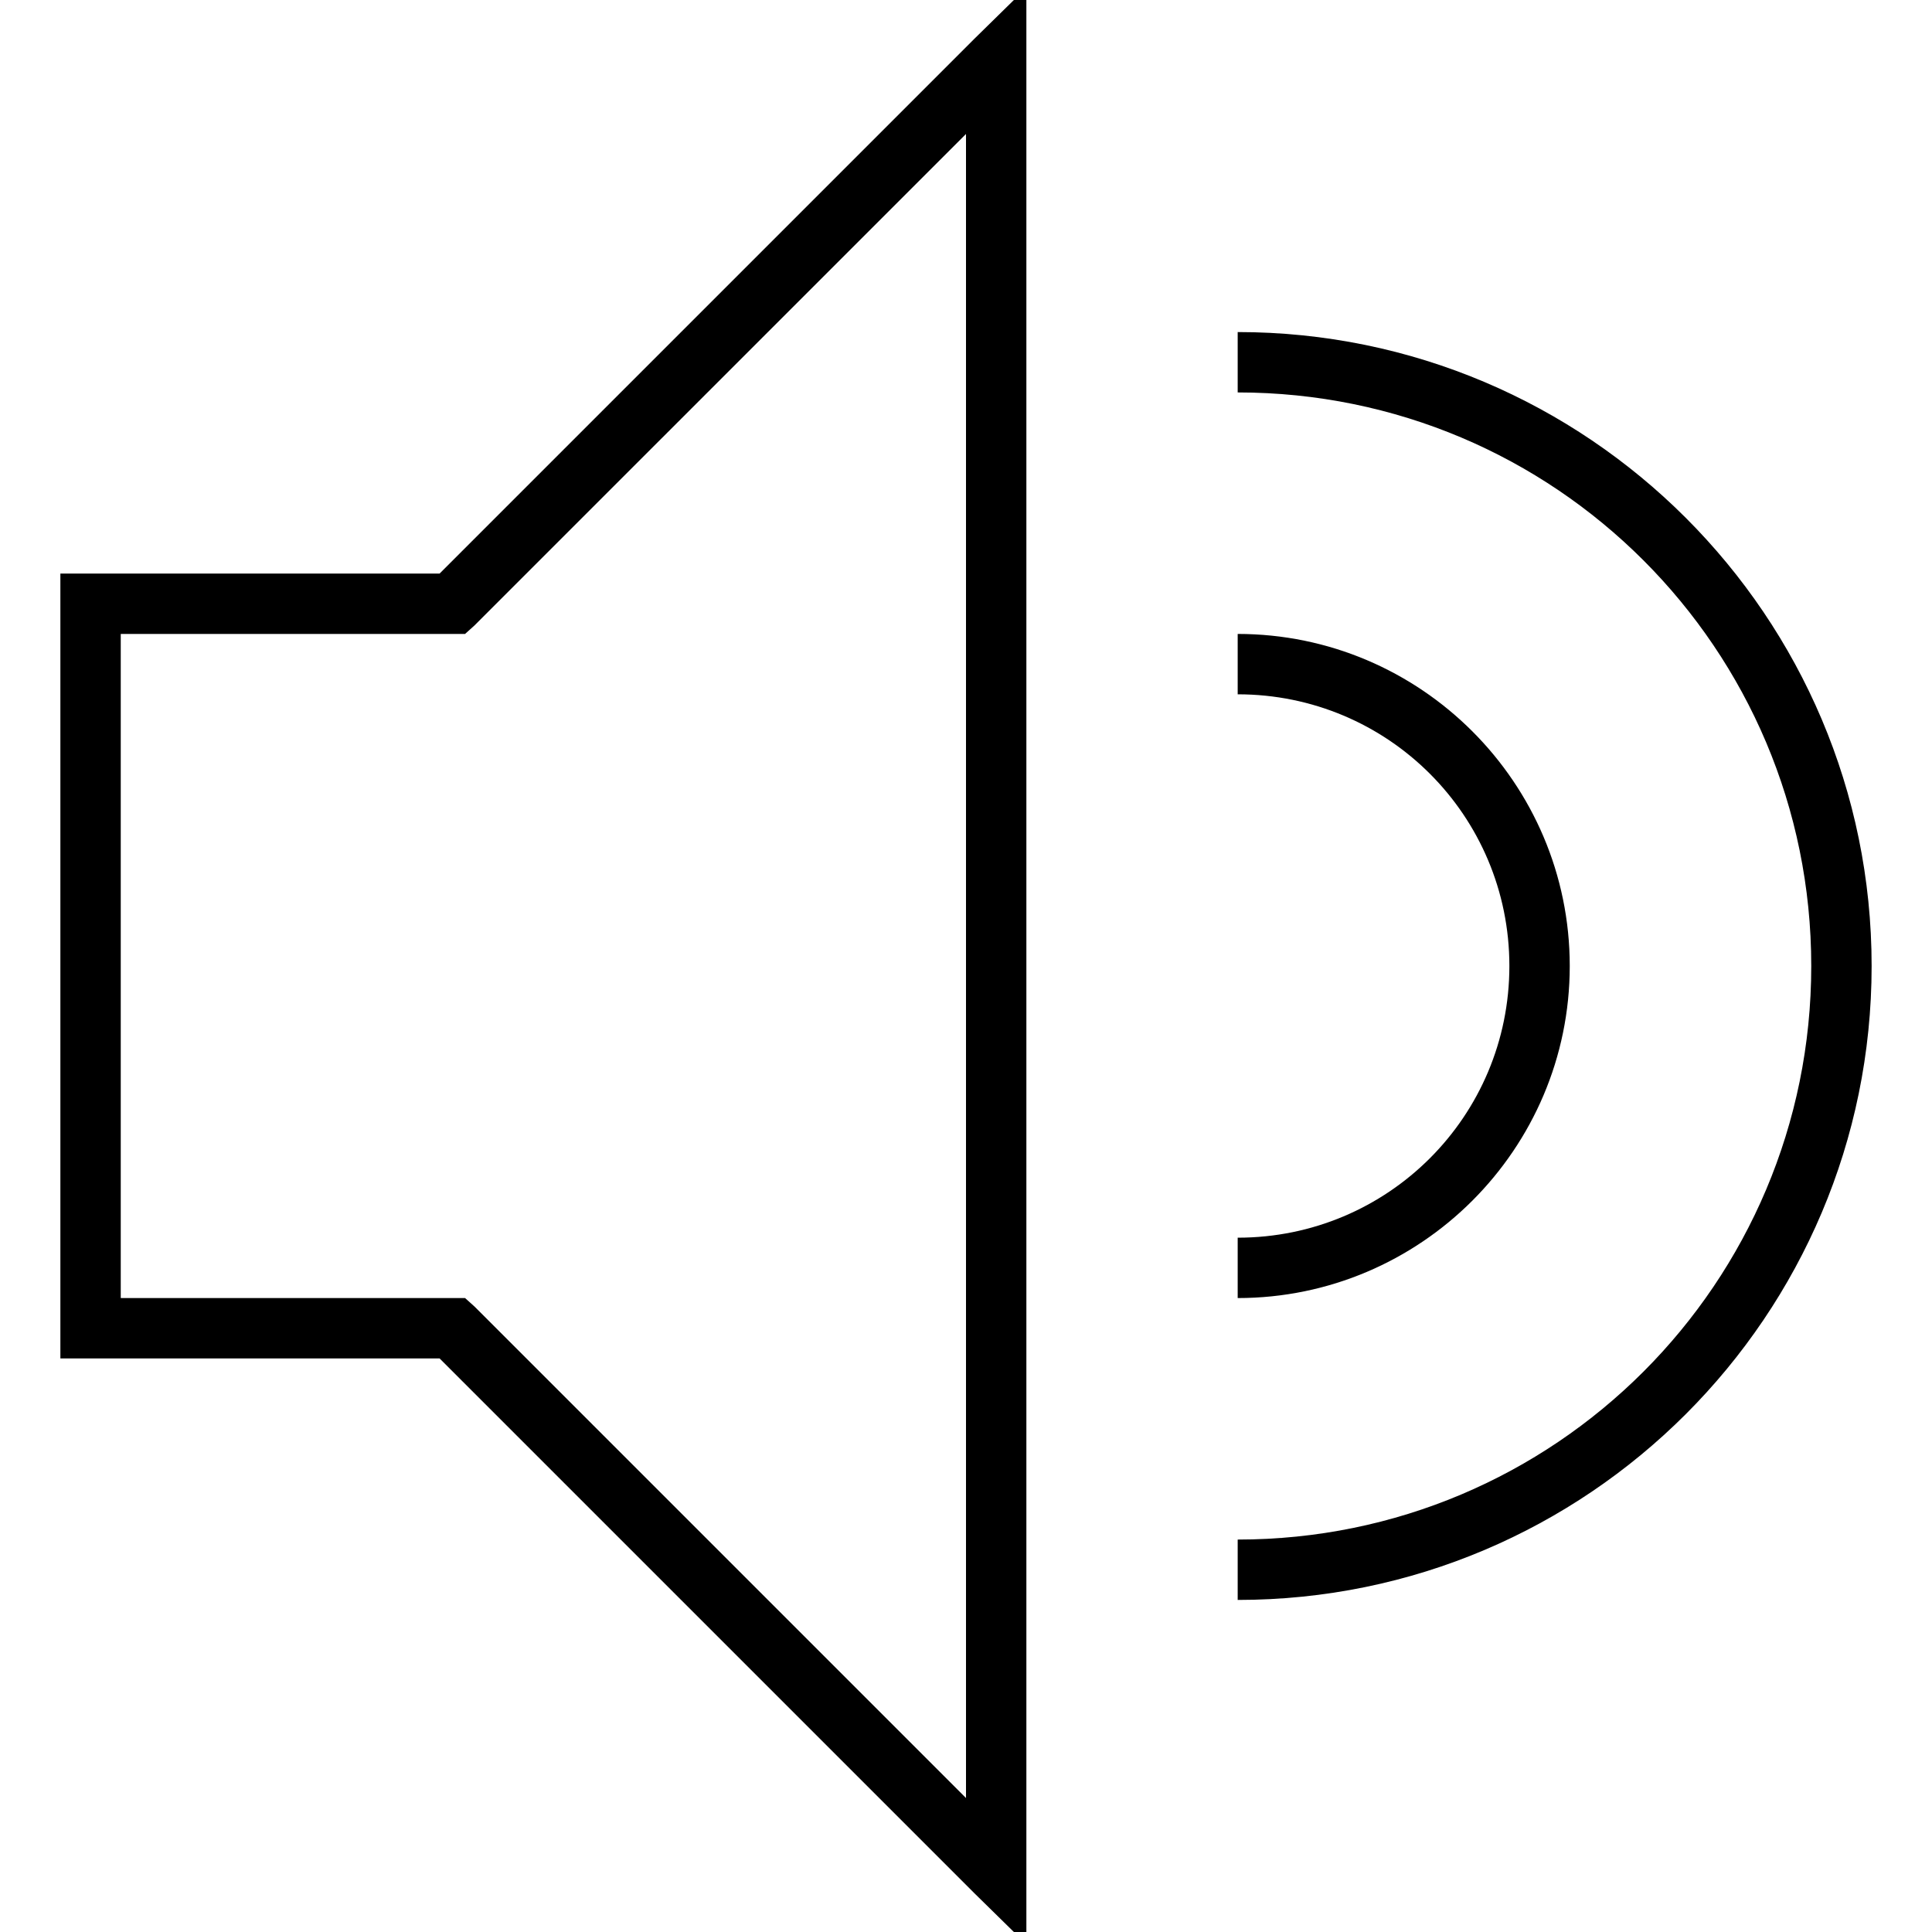 <?xml version="1.0" encoding="UTF-8" standalone="no"?>
<!-- Created with Inkscape (http://www.inkscape.org/) -->

<svg
   xmlns:dc="http://purl.org/dc/elements/1.1/"
   xmlns:cc="http://creativecommons.org/ns#"
   xmlns:rdf="http://www.w3.org/1999/02/22-rdf-syntax-ns#"
   xmlns:svg="http://www.w3.org/2000/svg"
   xmlns="http://www.w3.org/2000/svg"
   version="1.1"
   width="64"
   height="64"
   viewBox="0 0 64 64"
   id="Layer_1"
   xml:space="preserve"><defs
     id="defs13" /><path
     d="M 34,-0.406 32.281,1.281 14.562,19 3,19 2,19 2,20 2,32 2,44 2,45 3,45 14.562,45 32.281,62.719 34,64.406 34,62 34,32 34,2 34,-0.406 z M 32,4.438 32,32 32,59.562 15.719,43.281 15.406,43 15,43 4,43 4,32 4,21 l 11,0 0.406,0 0.312,-0.281 L 32,4.438 z M 41,11 l 0,2 c 10.506,0 19,8.494 19,19 0,10.506 -8.494,19 -19,19 l 0,2 C 52.586,53 62,43.586 62,32 62,20.414 52.586,11 41,11 z m 0,10 0,2 c 4.981,0 9,4.019 9,9 0,4.981 -4.019,9 -9,9 l 0,2 C 47.063,43 52,38.063 52,32 52,25.937 47.063,21 41,21 z"
     id="polygon5"
     style="font-size:medium;font-style:normal;font-variant:normal;font-weight:normal;font-stretch:normal;text-indent:0;text-align:start;text-decoration:none;line-height:normal;letter-spacing:normal;word-spacing:normal;text-transform:none;direction:ltr;block-progression:tb;writing-mode:lr-tb;text-anchor:start;baseline-shift:baseline;color:#000000;fill:#000000;fill-opacity:1;stroke:none;stroke-width:2;marker:none;visibility:visible;display:inline;overflow:visible;enable-background:accumulate;font-family:Sans;-inkscape-font-specification:Sans" /></svg>